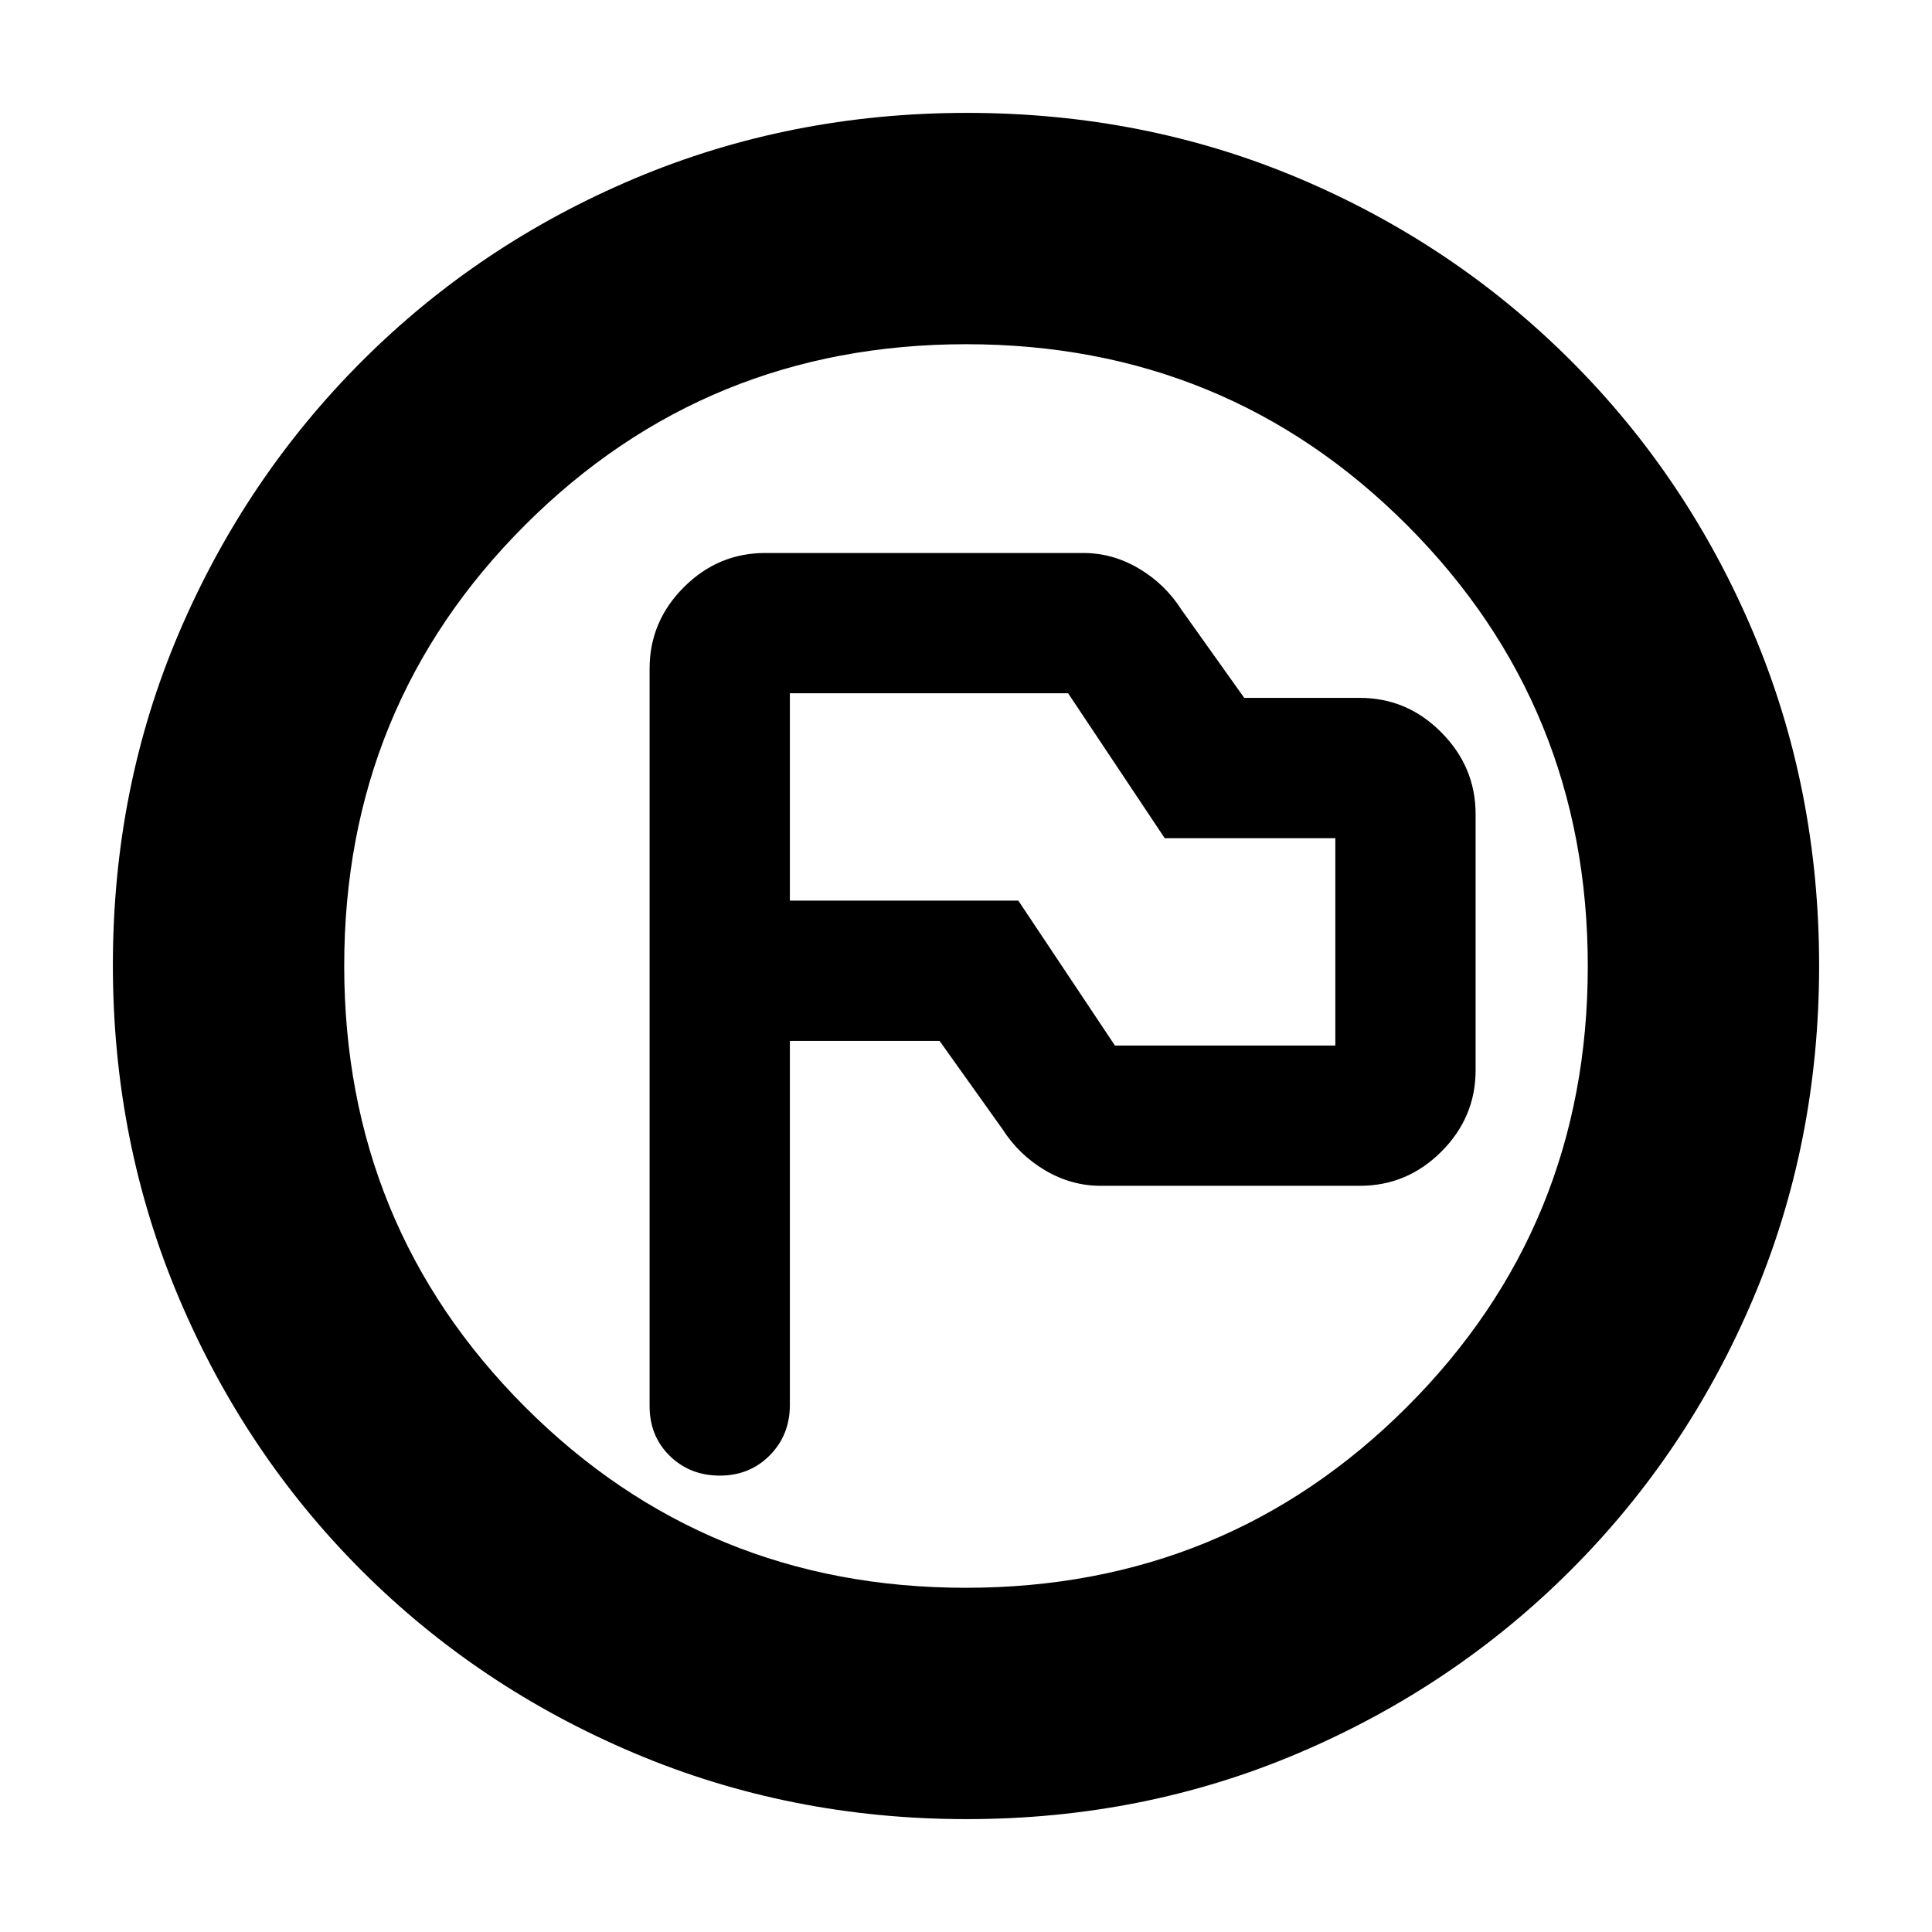 <svg xmlns="http://www.w3.org/2000/svg" height="20" viewBox="0 -960 960 960" width="20"><path d="M392.48-442.78h74.39l31.3 43.91q8.13 12.7 21.12 20.39 12.99 7.7 27.67 7.7h128.78q23.46 0 40.47-16.99 17.01-16.99 17.01-40.44v-127.25q0-23.44-17.01-40.6t-40.47-17.16h-57.48L587-657.13q-8.13-12.7-21.12-20.39-12.98-7.7-27.66-7.7H380.26q-23.46 0-40.47 17.01-17.01 17.01-17.01 40.47v366.39q0 14.96 10.02 24.76 10.02 9.81 24.88 9.81t24.83-10.09q9.97-10.08 9.97-25.04v-180.87Zm161.52 2.3-48-72H392.48v-103.04h138.26l48 72h84.78v103.04H554ZM480.28-56.09q-87.62 0-165.15-32.8-77.54-32.8-135.49-90.75T88.89-315.09q-32.8-77.49-32.8-165.37 0-88.13 32.86-165.11 32.86-76.98 91-135.08 58.15-58.1 135.45-90.68 77.3-32.58 165.06-32.58 88.12 0 165.12 32.57 76.99 32.57 135.09 90.67 58.1 58.1 90.67 135.34 32.57 77.25 32.57 165.14 0 87.89-32.58 164.99-32.58 77.1-90.68 135.25-58.1 58.14-135.3 91-77.21 32.86-165.07 32.86Zm-.41-114.95q129.25 0 219.17-89.79 89.92-89.79 89.92-219.04t-89.79-219.17q-89.79-89.92-219.04-89.92t-219.17 89.79q-89.92 89.79-89.92 219.04t89.79 219.17q89.79 89.92 219.04 89.92ZM480-480Z"/></svg>
